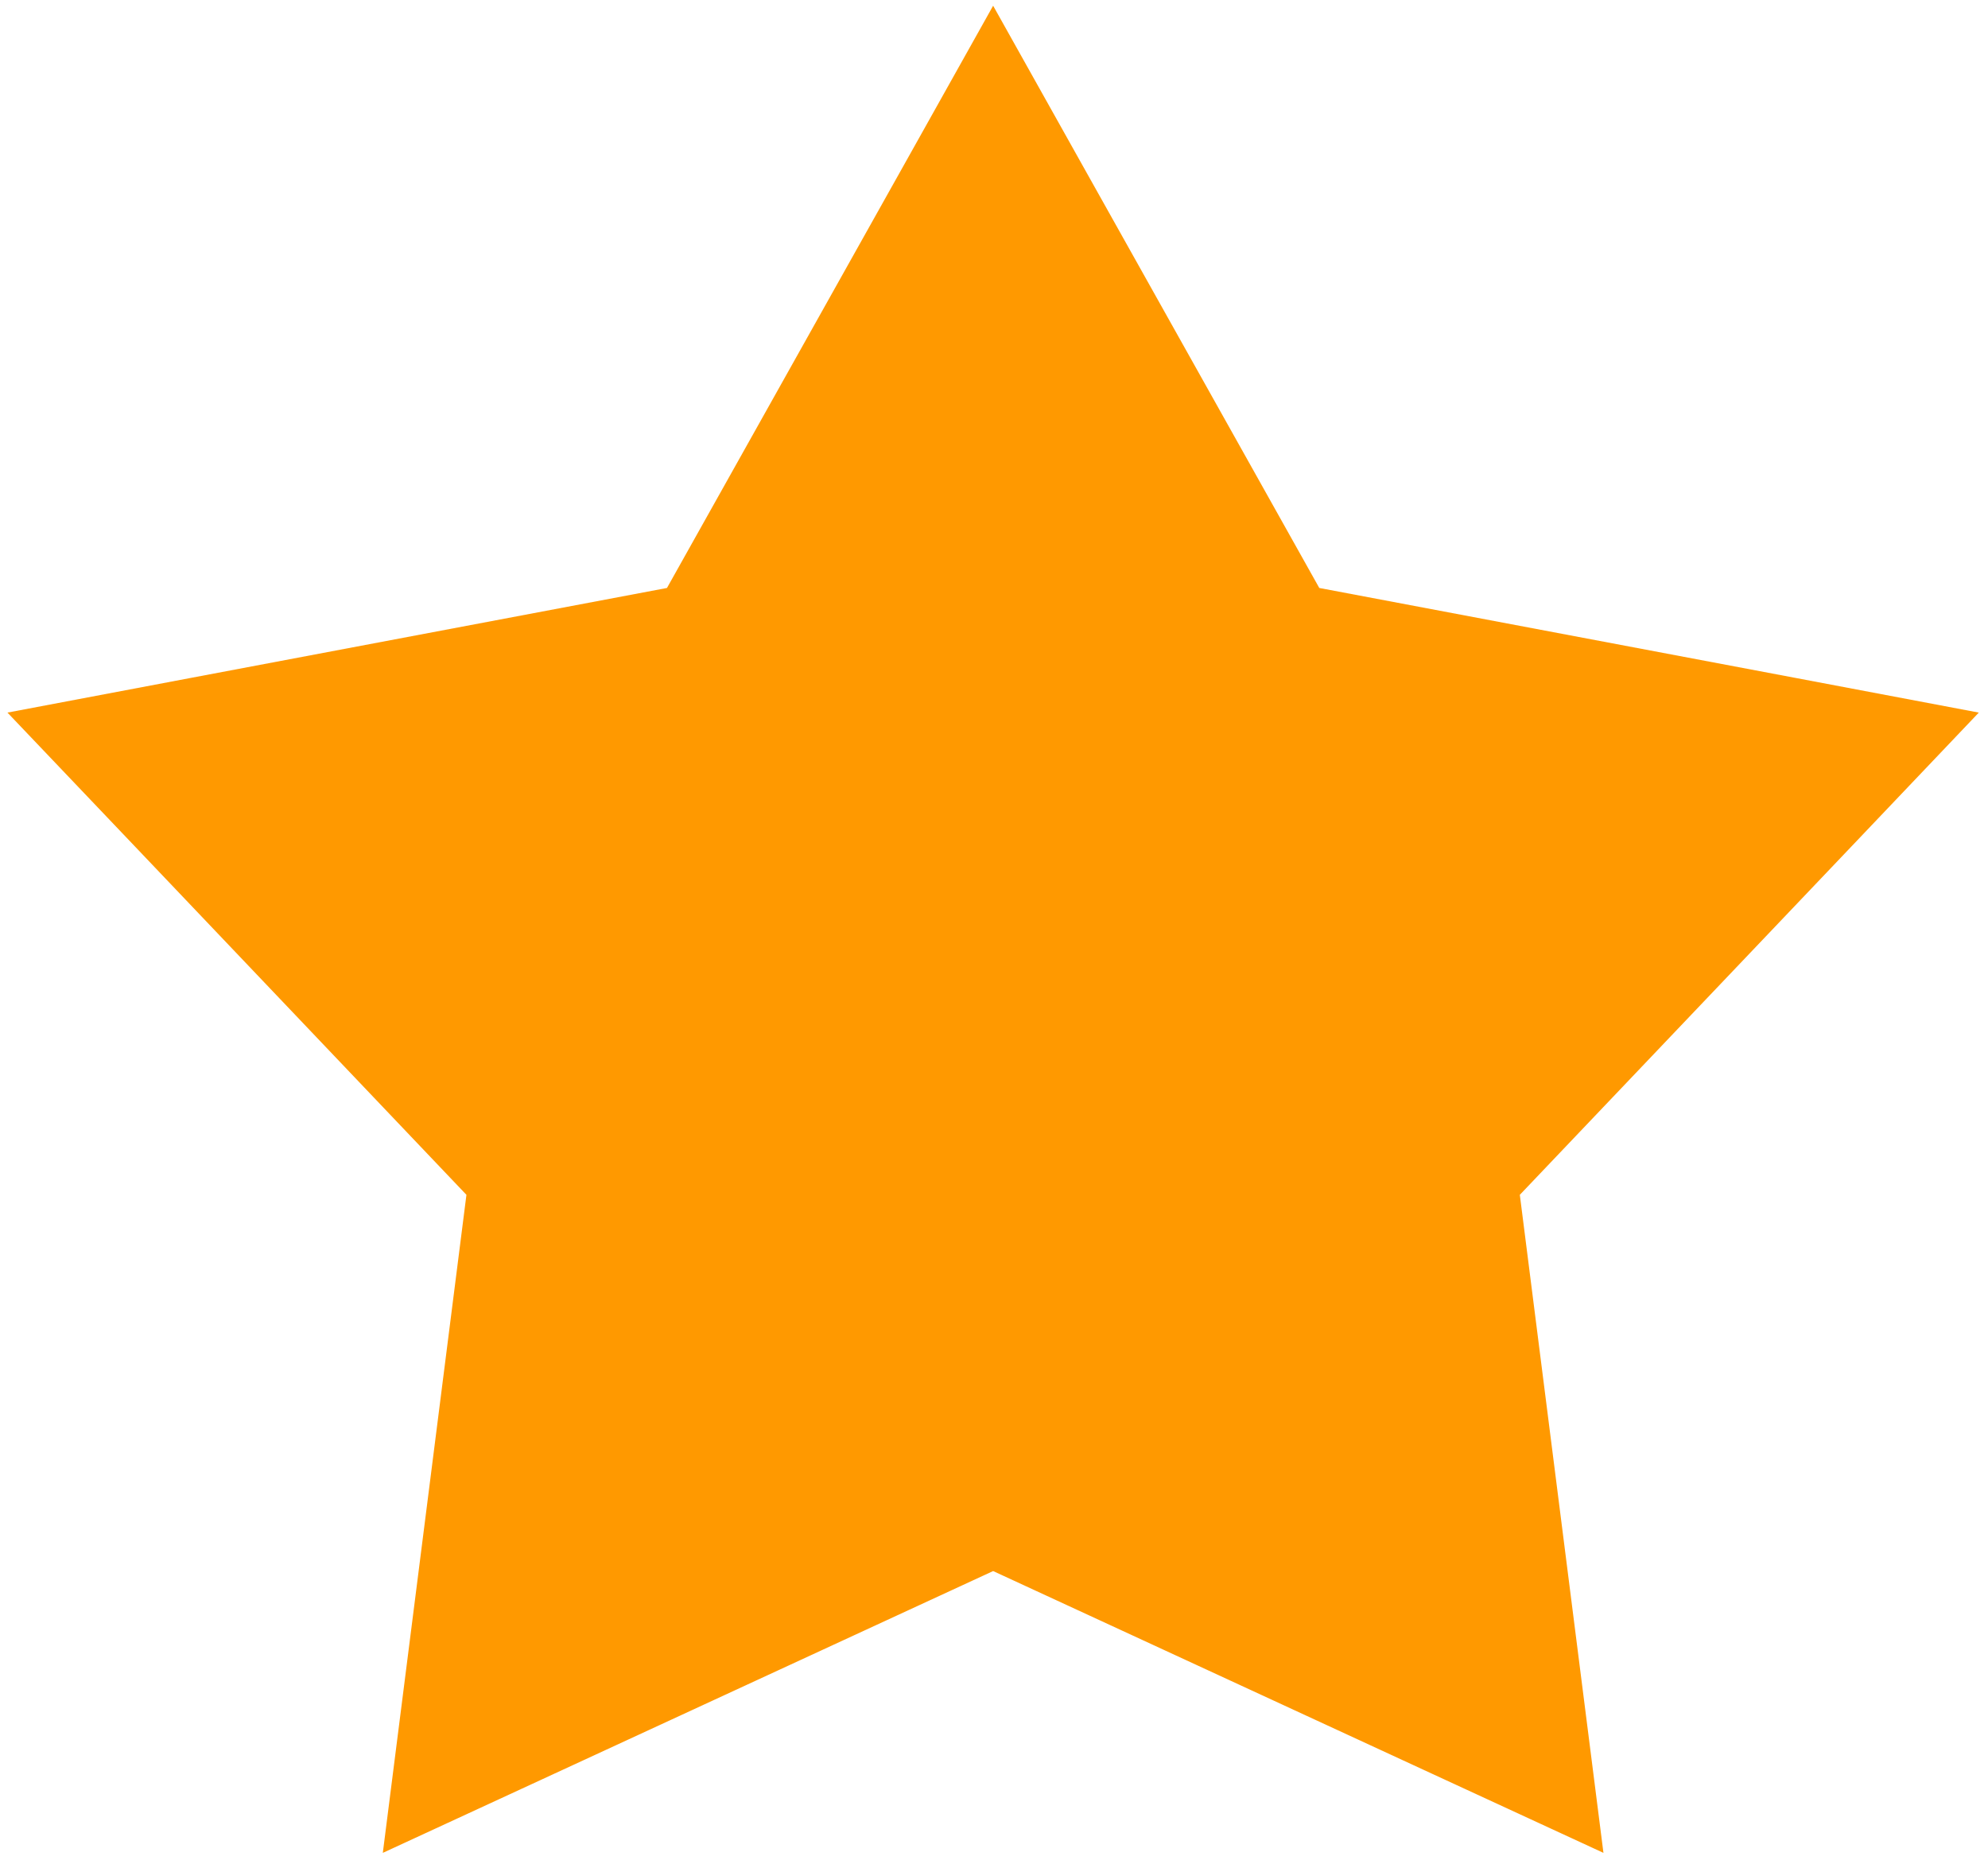 ﻿<?xml version="1.0" encoding="utf-8"?>
<svg version="1.1" xmlns:xlink="http://www.w3.org/1999/xlink" width="16px" height="15px" xmlns="http://www.w3.org/2000/svg">
  <defs>
    <pattern id="BGPattern" patternUnits="userSpaceOnUse" alignment="0 0" imageRepeat="None" />
    <mask fill="white" id="Clip103">
      <path d="M 7.993 0.046  L 7.255 1.364  L 5.368 4.732  L 1.535 5.456  L 0.06 5.735  L 1.079 6.805  L 3.754 9.616  L 3.268 13.441  L 3.081 14.912  L 4.463 14.274  L 7.993 12.644  L 11.523 14.274  L 12.905 14.912  L 12.718 13.441  L 12.232 9.616  L 14.908 6.805  L 15.926 5.735  L 14.451 5.456  L 10.618 4.732  L 8.731 1.364  L 7.993 0.046  Z " fill-rule="evenodd" />
    </mask>
  </defs>
  <g transform="matrix(1 0 0 1 -34 -3081 )">
    <path d="M 7.993 0.046  L 7.255 1.364  L 5.368 4.732  L 1.535 5.456  L 0.06 5.735  L 1.079 6.805  L 3.754 9.616  L 3.268 13.441  L 3.081 14.912  L 4.463 14.274  L 7.993 12.644  L 11.523 14.274  L 12.905 14.912  L 12.718 13.441  L 12.232 9.616  L 14.908 6.805  L 15.926 5.735  L 14.451 5.456  L 10.618 4.732  L 8.731 1.364  L 7.993 0.046  Z " fill-rule="nonzero" fill="rgba(255, 153, 0, 1)" stroke="none" transform="matrix(1 0 0 1 34 3081 )" class="fill" />
    <path d="M 7.993 0.046  L 7.255 1.364  L 5.368 4.732  L 1.535 5.456  L 0.06 5.735  L 1.079 6.805  L 3.754 9.616  L 3.268 13.441  L 3.081 14.912  L 4.463 14.274  L 7.993 12.644  L 11.523 14.274  L 12.905 14.912  L 12.718 13.441  L 12.232 9.616  L 14.908 6.805  L 15.926 5.735  L 14.451 5.456  L 10.618 4.732  L 8.731 1.364  L 7.993 0.046  Z " stroke-width="0" stroke-dasharray="0" stroke="rgba(255, 255, 255, 0)" fill="none" transform="matrix(1 0 0 1 34 3081 )" class="stroke" mask="url(#Clip103)" />
  </g>
</svg>